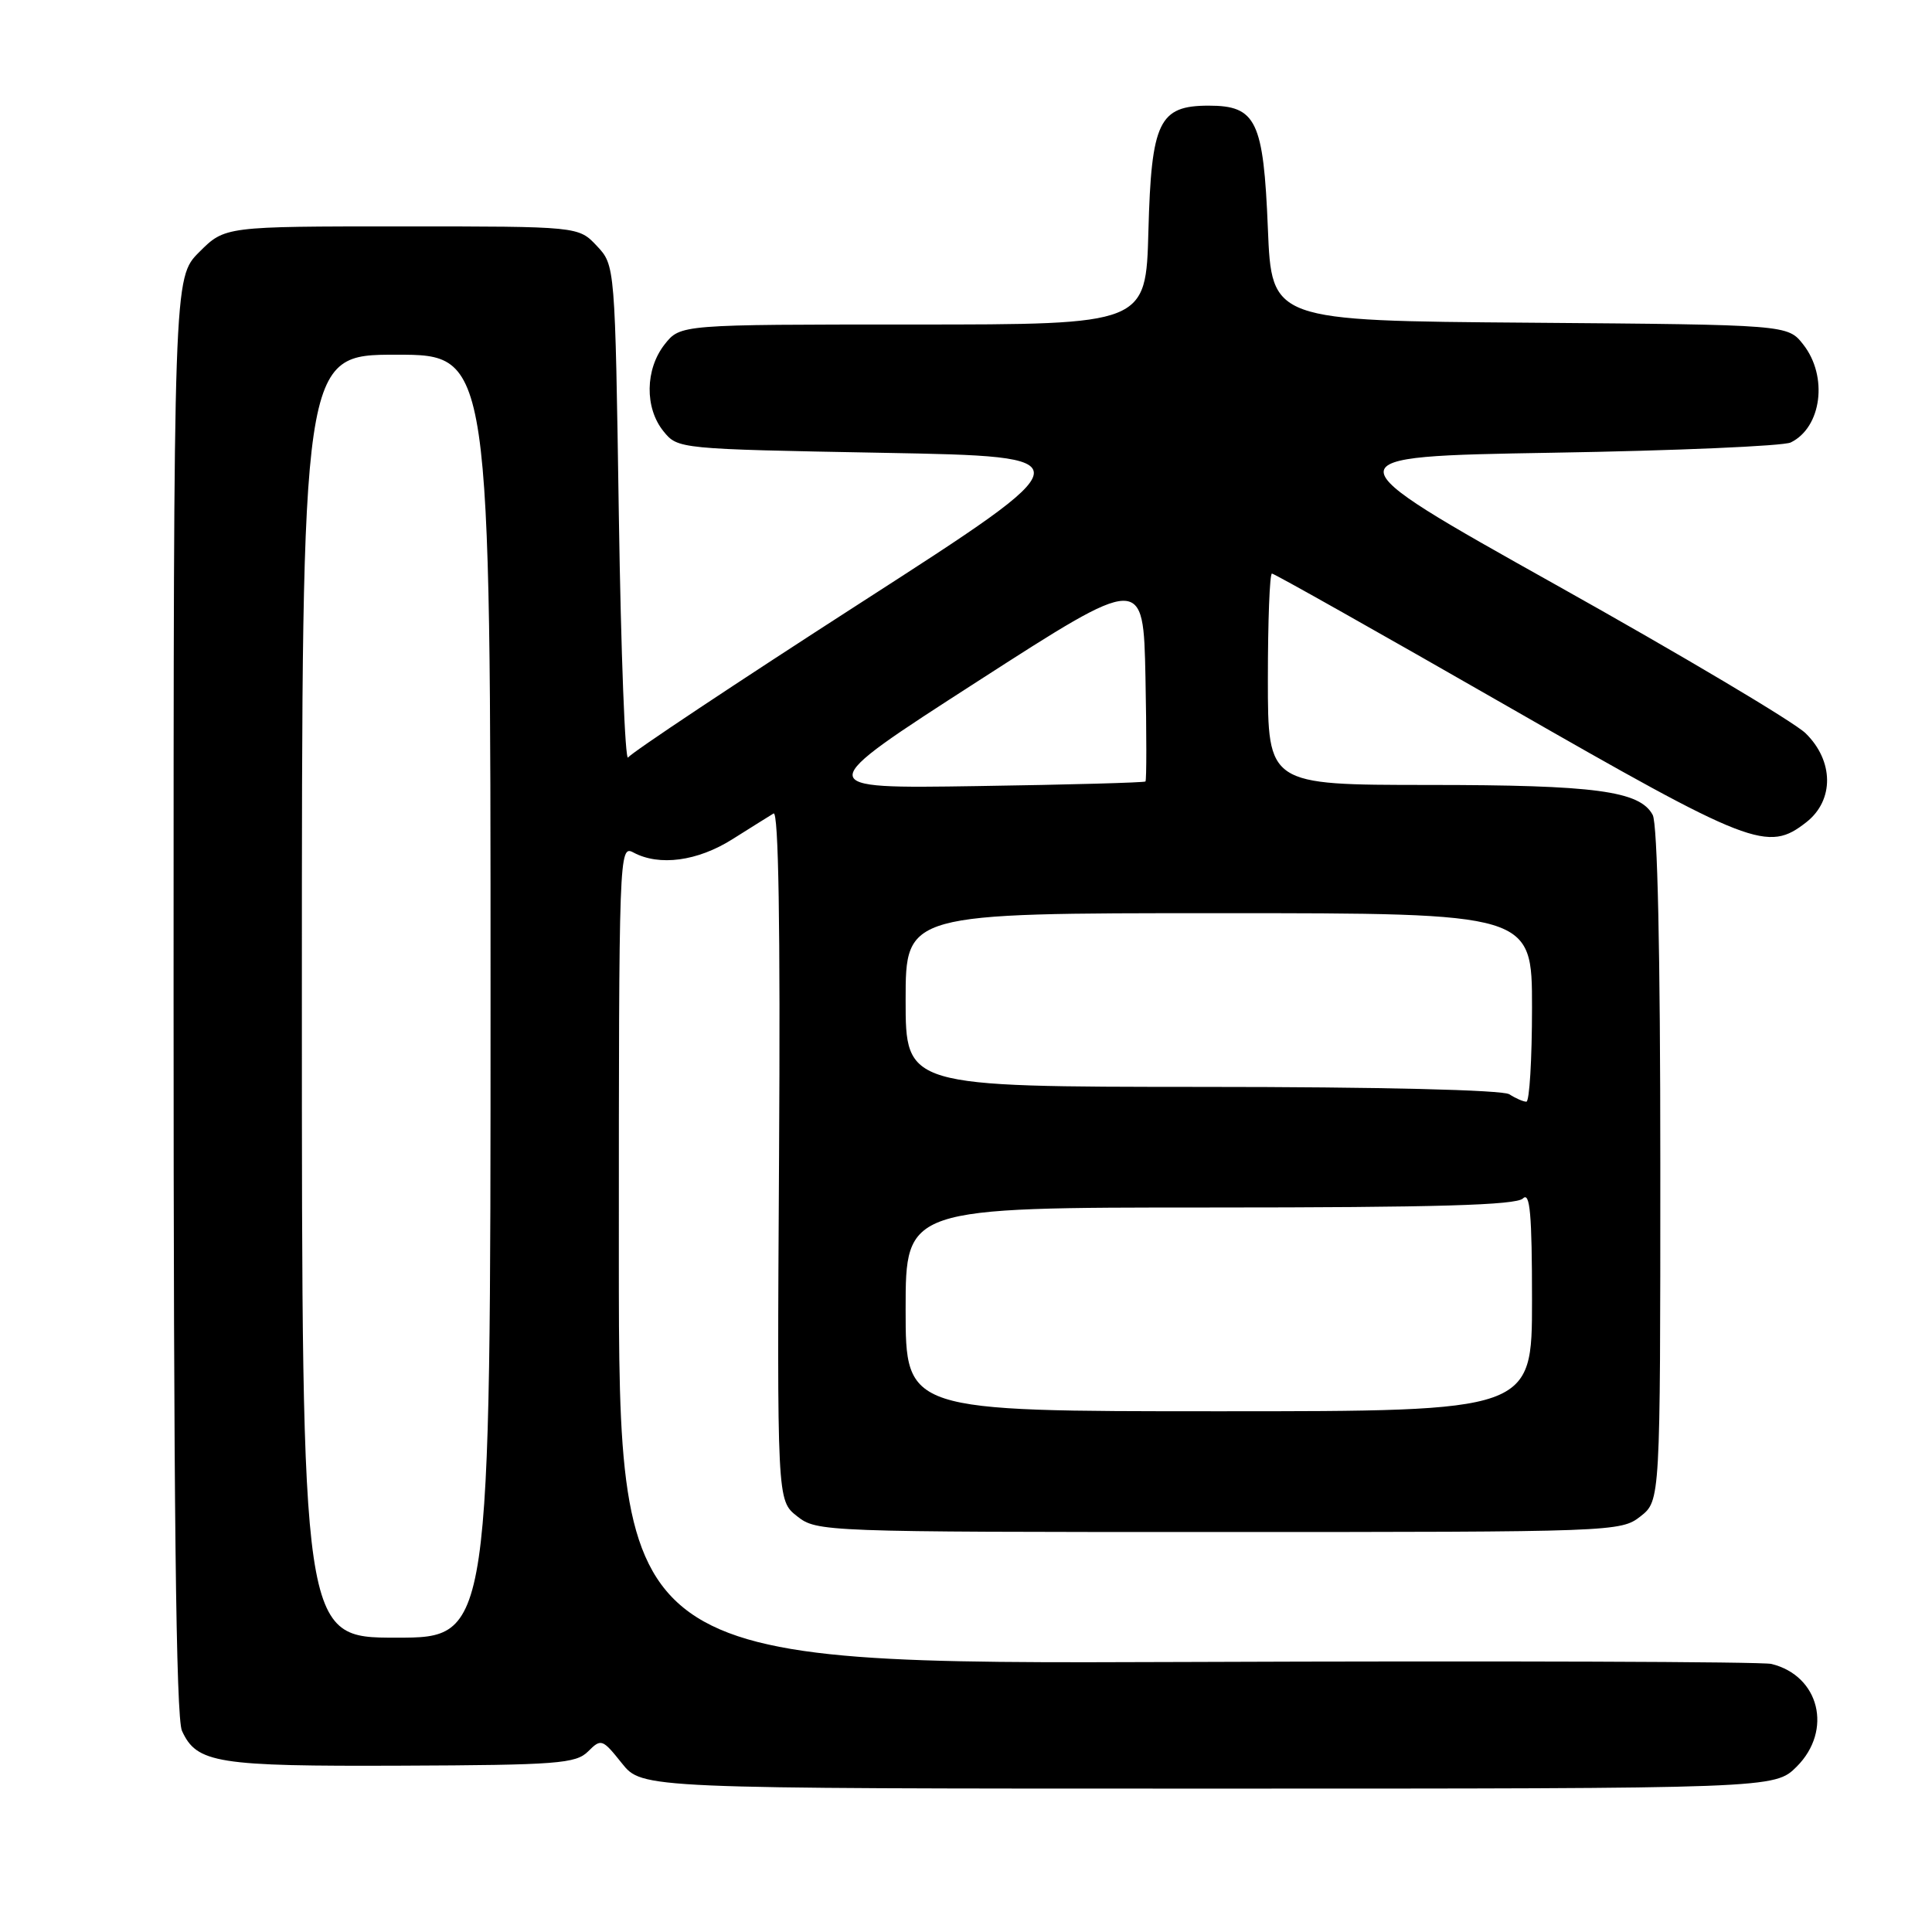 <?xml version="1.0" encoding="UTF-8" standalone="no"?>
<!DOCTYPE svg PUBLIC "-//W3C//DTD SVG 1.1//EN" "http://www.w3.org/Graphics/SVG/1.1/DTD/svg11.dtd" >
<svg xmlns="http://www.w3.org/2000/svg" xmlns:xlink="http://www.w3.org/1999/xlink" version="1.1" viewBox="0 0 256 256">
 <g >
 <path fill="currentColor"
d=" M 238.08 234.08 C 242.87 229.28 241.09 222.04 234.72 220.48 C 233.50 220.18 198.64 220.06 157.25 220.22 C 82.00 220.50 82.00 220.50 82.00 166.21 C 82.00 112.85 82.03 111.95 83.93 112.96 C 87.36 114.80 92.42 114.12 97.05 111.20 C 99.50 109.66 101.95 108.12 102.50 107.79 C 103.16 107.39 103.41 122.66 103.23 153.01 C 102.96 198.82 102.96 198.82 105.62 200.91 C 108.23 202.97 109.04 203.00 161.50 203.00 C 213.84 203.00 214.77 202.97 217.37 200.93 C 220.00 198.85 220.00 198.85 220.00 154.36 C 220.00 126.27 219.63 109.17 218.99 107.98 C 217.29 104.80 211.38 104.01 189.25 104.01 C 168.00 104.00 168.00 104.00 168.00 90.00 C 168.00 82.30 168.24 76.00 168.54 76.00 C 168.84 76.00 182.81 83.87 199.60 93.50 C 232.18 112.18 234.22 112.97 239.37 108.93 C 243.05 106.03 243.00 100.82 239.25 97.16 C 237.74 95.68 222.85 86.83 206.16 77.49 C 175.82 60.50 175.82 60.50 205.66 59.99 C 222.07 59.72 236.30 59.10 237.28 58.63 C 241.39 56.63 242.25 49.86 238.94 45.65 C 236.88 43.03 236.88 43.03 202.69 42.76 C 168.50 42.50 168.50 42.50 168.00 30.28 C 167.42 15.99 166.46 14.00 160.16 14.00 C 153.57 14.00 152.56 16.10 152.17 30.60 C 151.84 43.00 151.84 43.00 120.99 43.00 C 90.15 43.00 90.15 43.00 88.07 45.63 C 85.48 48.93 85.41 54.05 87.91 57.14 C 89.81 59.49 89.92 59.50 116.98 60.00 C 144.13 60.50 144.13 60.50 114.05 79.87 C 97.51 90.52 83.64 99.75 83.23 100.37 C 82.83 100.99 82.28 86.57 82.00 68.33 C 81.50 35.16 81.50 35.16 79.08 32.58 C 76.65 30.00 76.65 30.00 53.23 30.00 C 29.80 30.00 29.80 30.00 26.40 33.40 C 23.00 36.80 23.00 36.80 23.00 131.85 C 23.00 199.39 23.32 227.61 24.11 229.34 C 26.07 233.64 28.71 234.06 53.18 233.96 C 73.85 233.88 76.31 233.69 77.93 232.07 C 79.65 230.35 79.82 230.41 82.40 233.64 C 85.09 237.00 85.09 237.00 160.12 237.00 C 235.15 237.00 235.15 237.00 238.08 234.08 Z  M 40.00 132.00 C 40.00 47.00 40.00 47.00 52.50 47.00 C 65.00 47.00 65.00 47.00 65.00 132.00 C 65.00 217.00 65.00 217.00 52.50 217.00 C 40.00 217.00 40.00 217.00 40.00 132.00 Z  M 120.00 173.50 C 120.00 160.00 120.00 160.00 160.30 160.00 C 190.31 160.00 200.91 159.69 201.80 158.80 C 202.73 157.87 203.00 160.87 203.00 172.30 C 203.00 187.00 203.00 187.00 161.50 187.00 C 120.00 187.00 120.00 187.00 120.00 173.50 Z  M 200.00 145.00 C 199.10 144.42 182.86 144.02 159.25 144.02 C 120.00 144.00 120.00 144.00 120.00 132.50 C 120.00 121.00 120.00 121.00 161.50 121.00 C 203.00 121.00 203.00 121.00 203.00 133.50 C 203.00 140.38 202.66 145.99 202.25 145.98 C 201.84 145.98 200.82 145.53 200.00 145.00 Z  M 129.48 90.32 C 151.50 76.14 151.50 76.14 151.78 89.71 C 151.93 97.17 151.93 103.40 151.78 103.55 C 151.63 103.70 141.59 103.98 129.48 104.16 C 107.47 104.50 107.47 104.50 129.48 90.32 Z "/>
</g>
</svg>